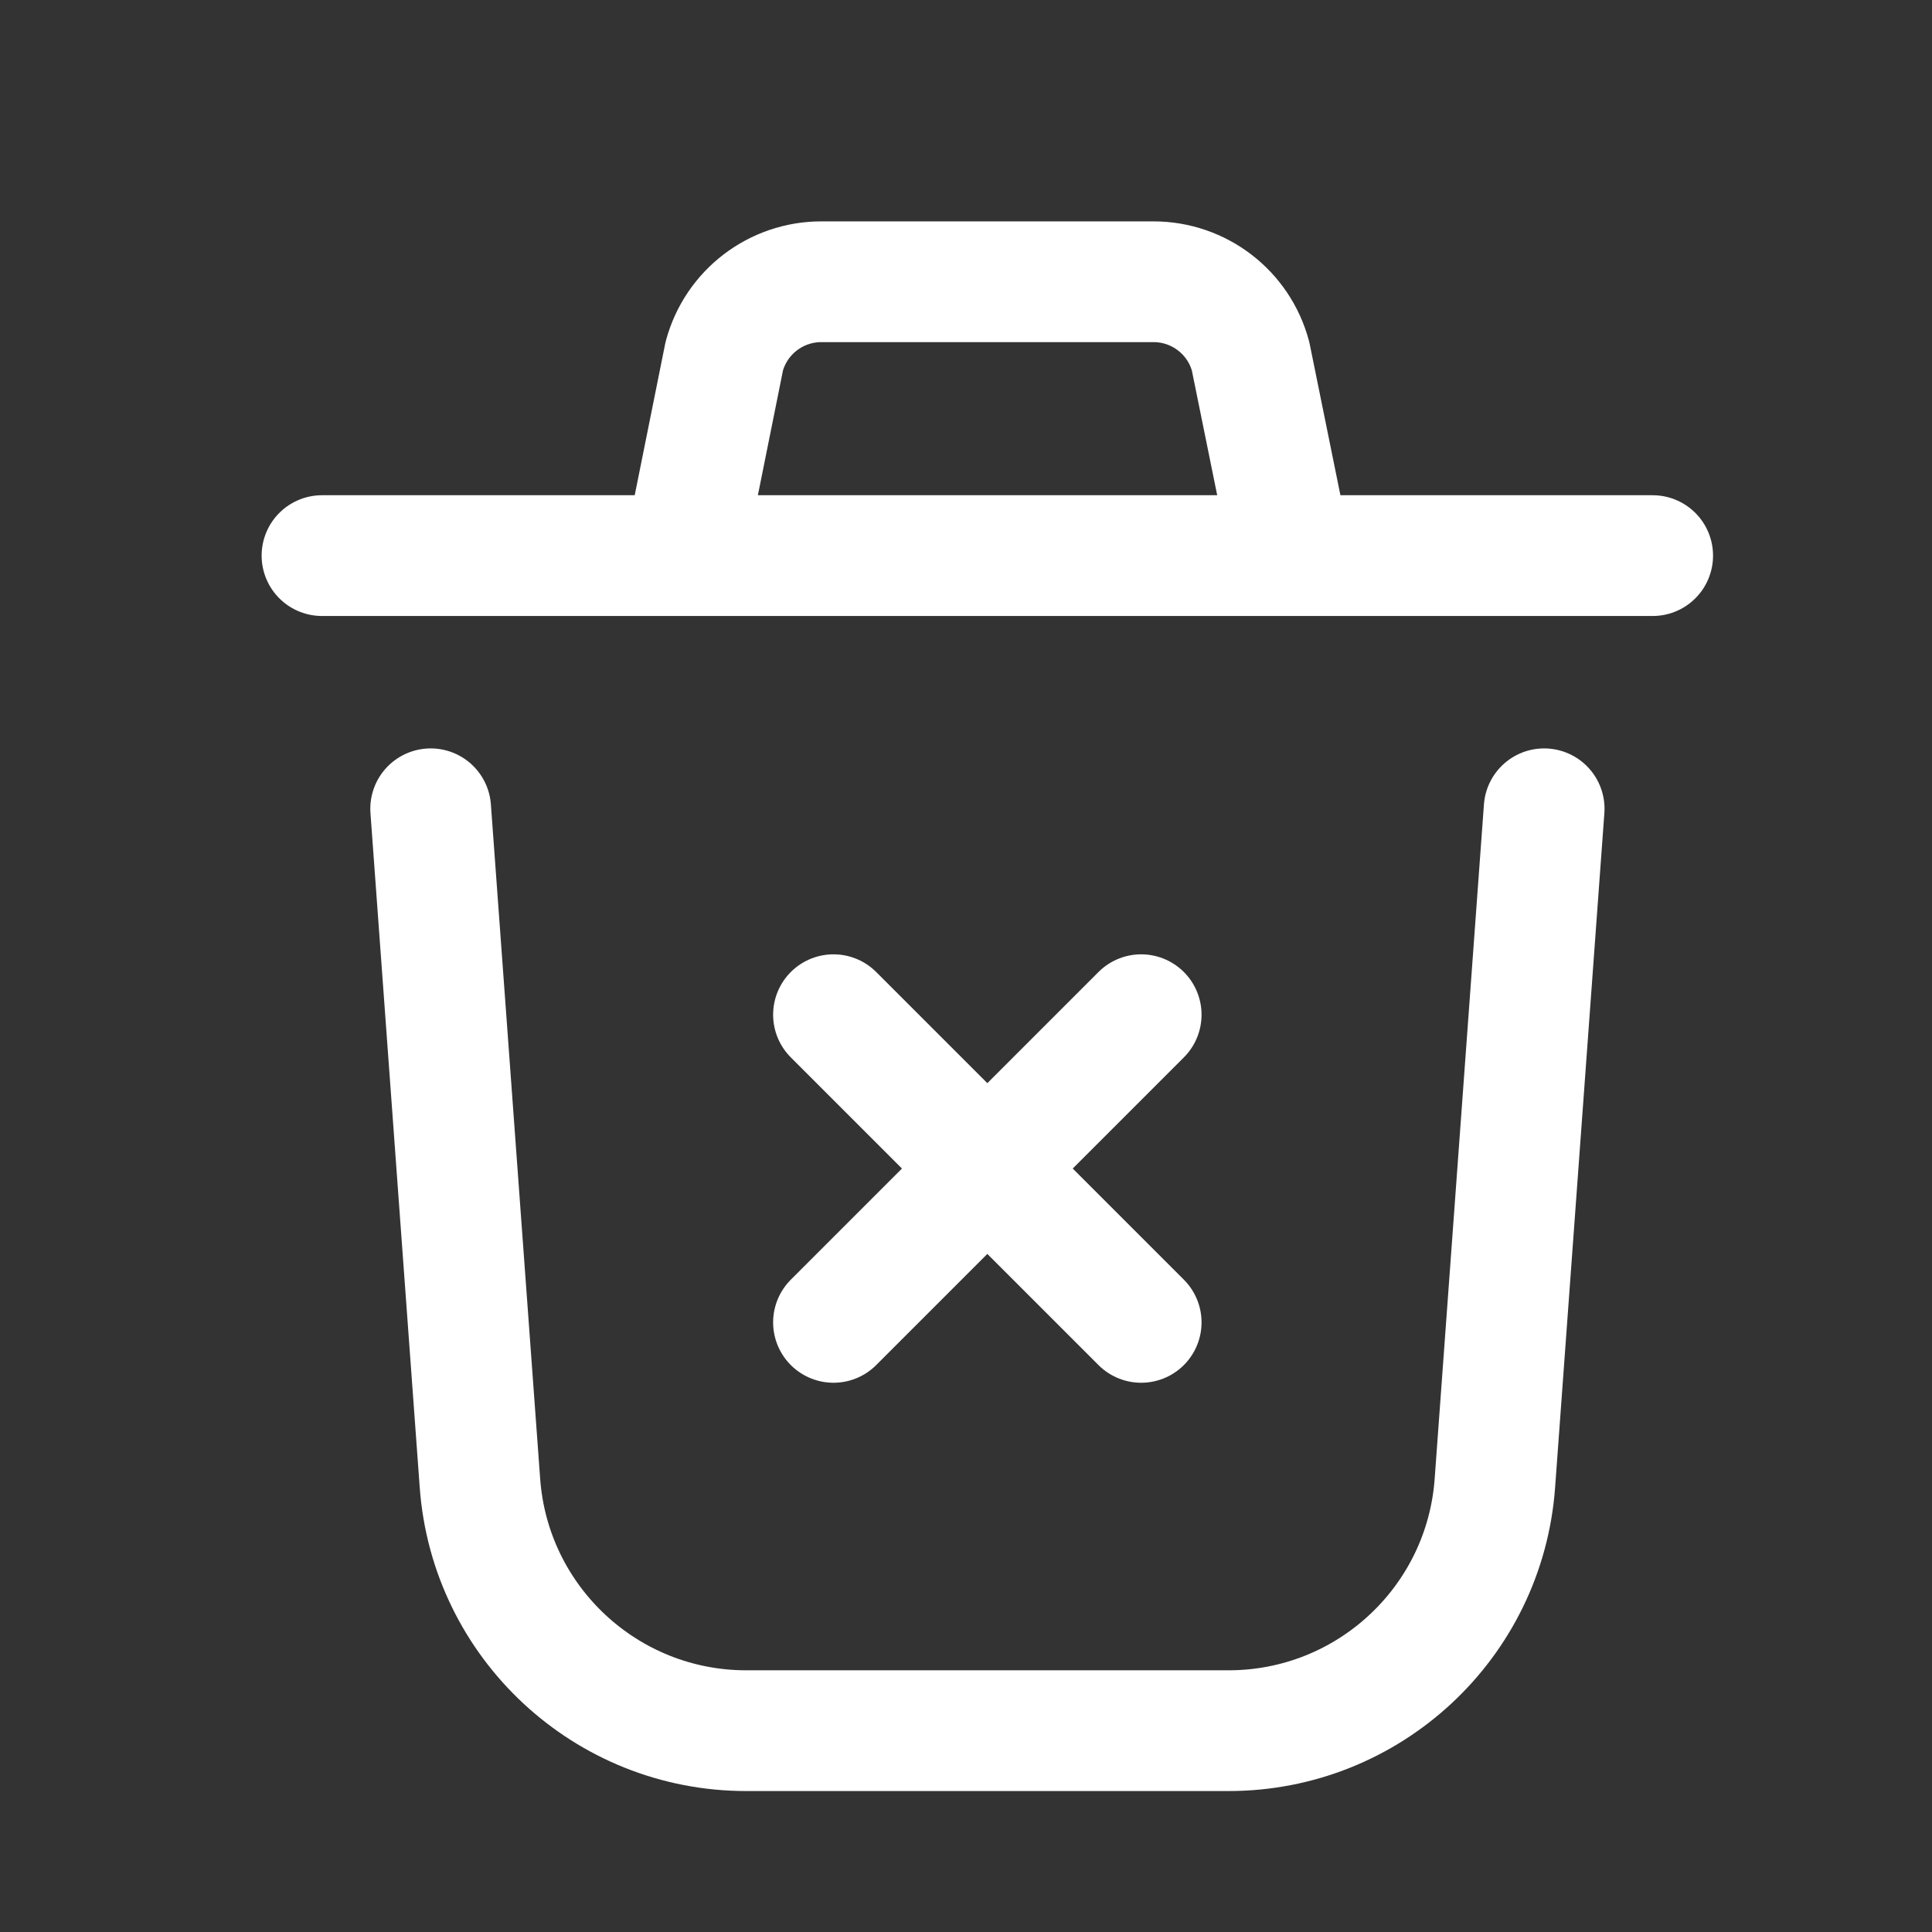 <svg width="24" height="24" viewBox="0 0 24 24" fill="none" xmlns="http://www.w3.org/2000/svg">
<rect x="0" y="0" width="24" height="24" fill="#333333" stroke="none"/>
<g id="icon">
<mask id="mask0_171_5559" style="mask-type:alpha" maskUnits="userSpaceOnUse" x="0" y="0" width="24" height="24">
<rect id="mask" width="24" height="24" fill="#D9D9D9"/>
</mask>
<g mask="url(#mask0_171_5559)">
<g id="clear">
<path id="Vector" d="M19.182 10.047L18.57 18.424C18.444 20.156 17.001 21.499 15.262 21.499H9.269C7.532 21.499 6.088 20.156 5.962 18.423L5.35 10.047" stroke="white" stroke-width="1.5" stroke-linecap="round" stroke-linejoin="round"/>
<path id="Vector_2" d="M14.176 12.605L10.354 16.427M10.354 12.605L14.176 16.427" stroke="white" stroke-width="1.5" stroke-linecap="round" stroke-linejoin="round"/>
<path id="Vector_3" d="M20.53 6.902H4" stroke="white" stroke-width="1.5" stroke-linecap="round" stroke-linejoin="round"/>
<path id="Vector_4" d="M16.038 6.901L15.535 4.425C15.389 3.879 14.894 3.5 14.329 3.5H10.208C9.641 3.498 9.144 3.877 8.997 4.425L8.499 6.901" stroke="white" stroke-width="1.5" stroke-linecap="round" stroke-linejoin="round"/>
</g>
</g>
</g>
</svg>
